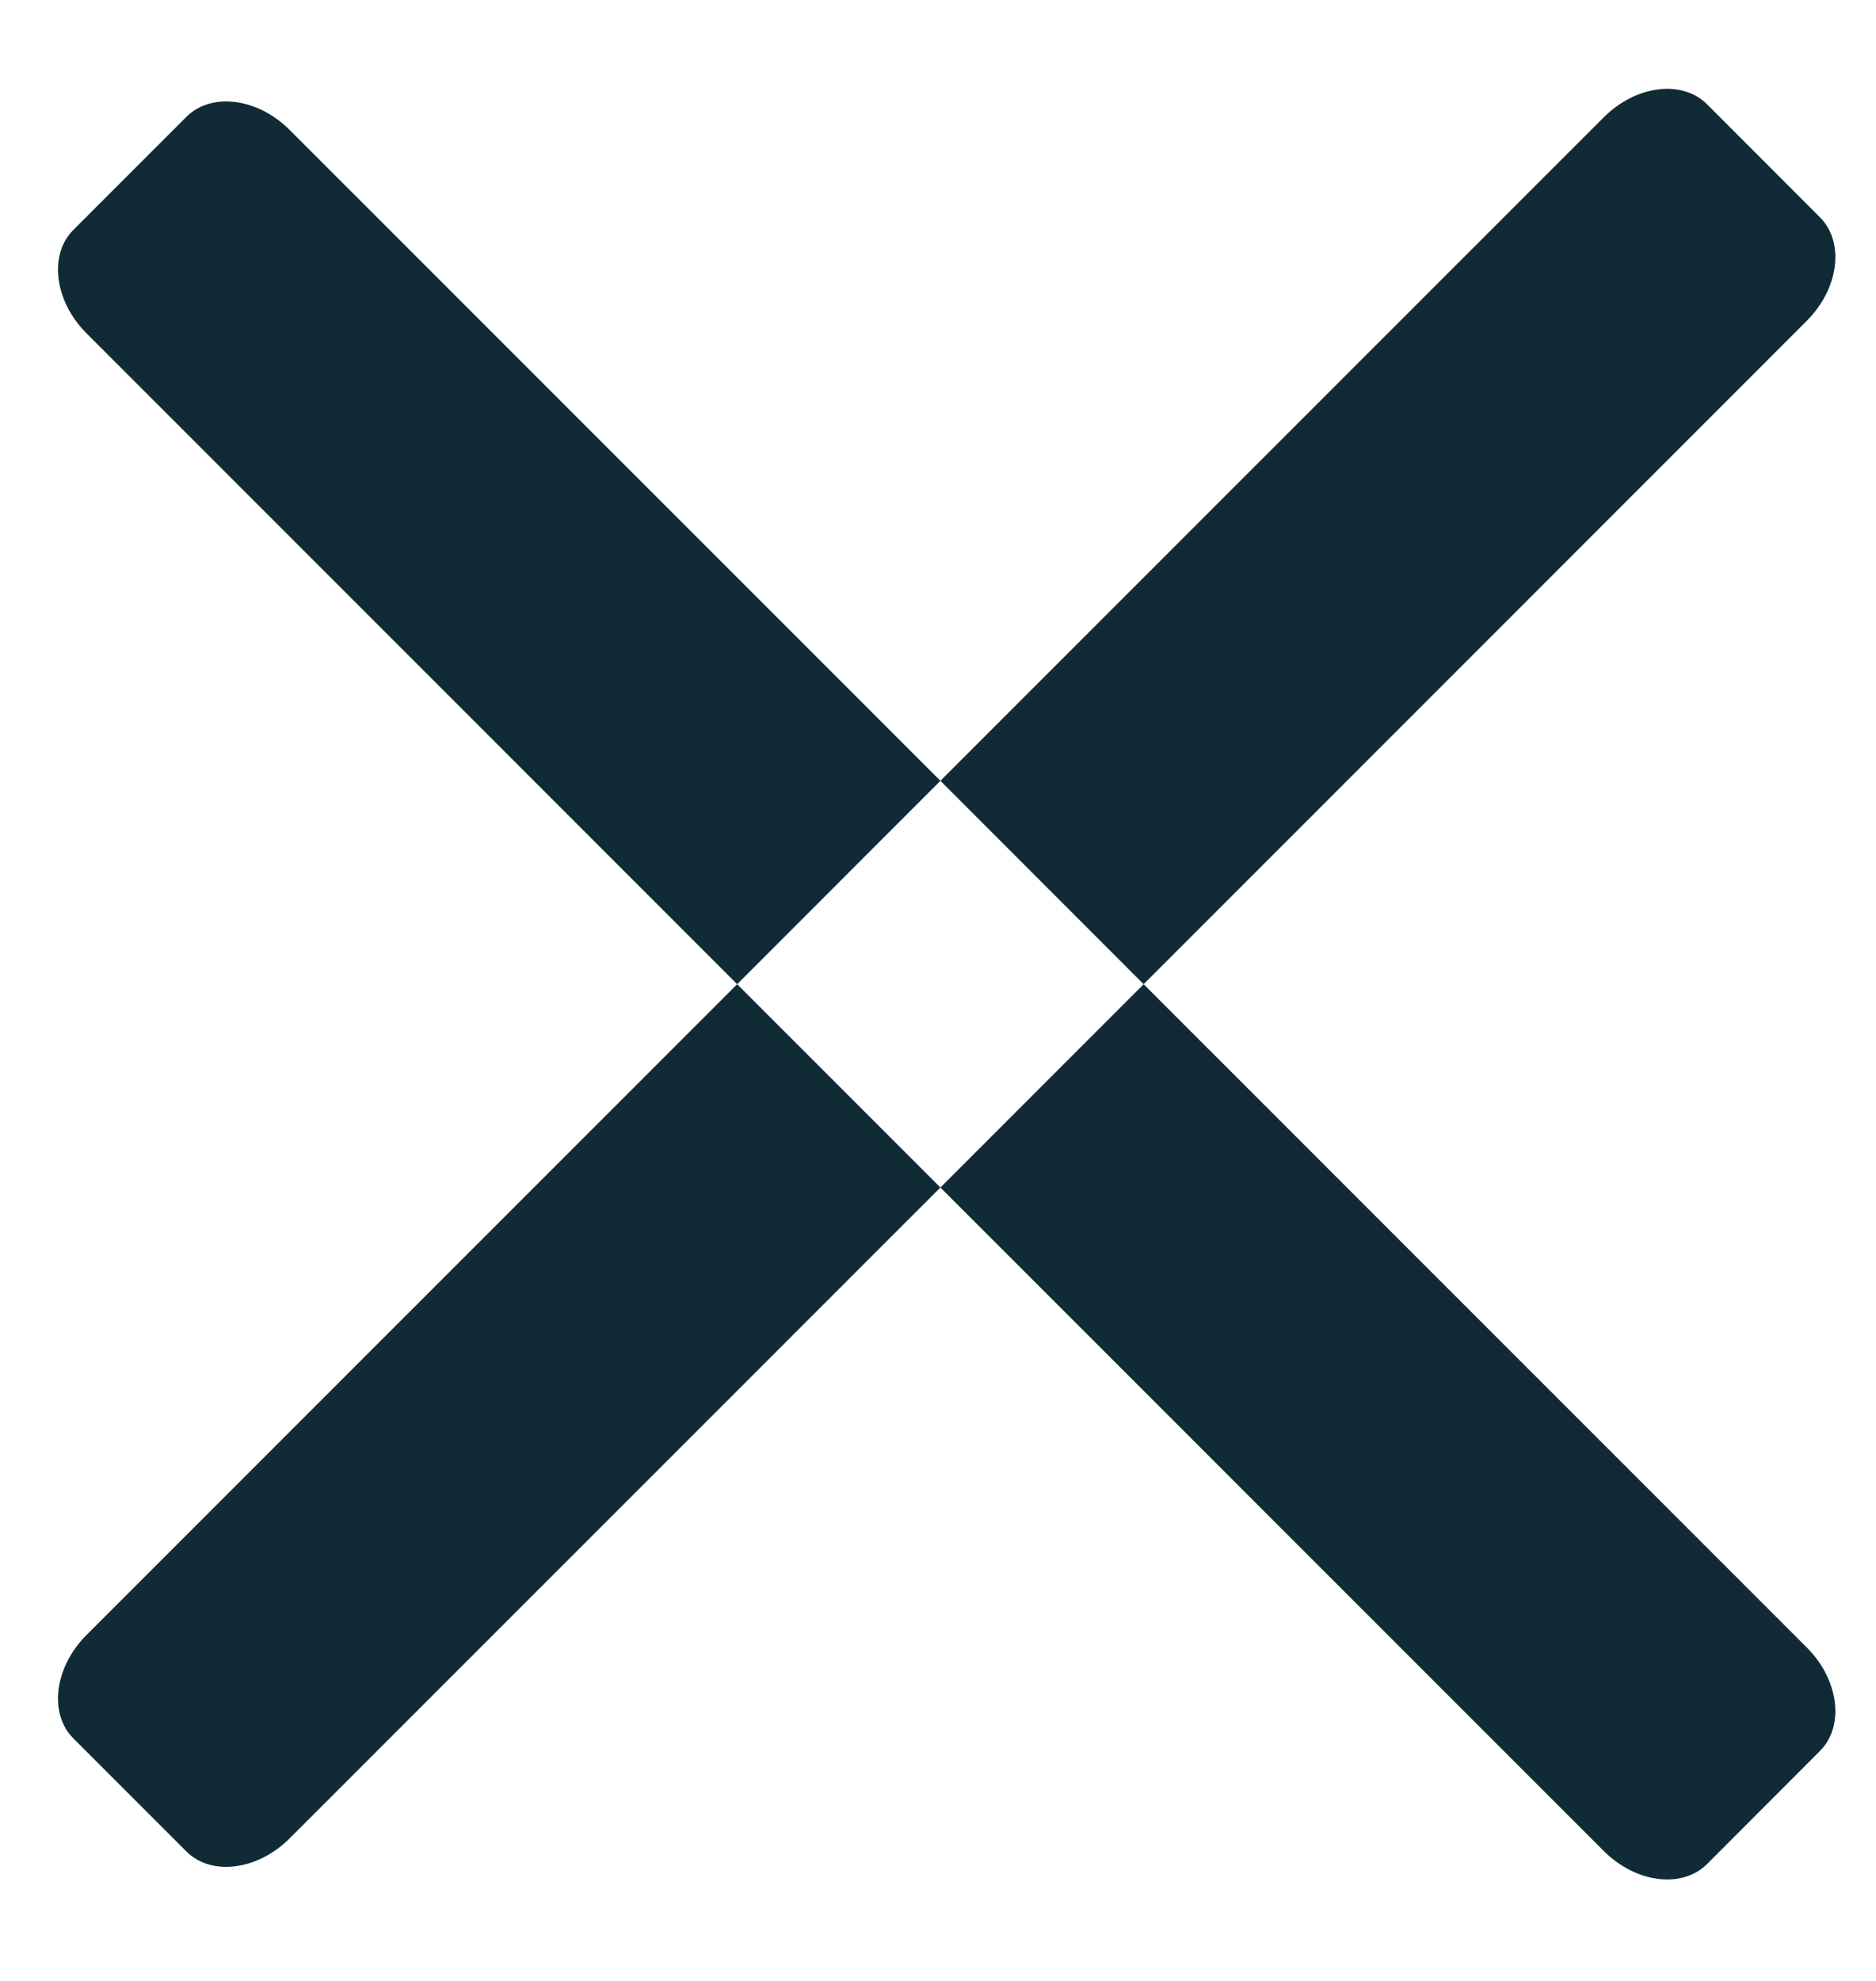 <svg width="18" height="19" viewBox="0 0 18 19" fill="none" xmlns="http://www.w3.org/2000/svg">
<path fill-rule="evenodd" clip-rule="evenodd" d="M9.023 11.39L2.781 17.631C2.472 17.941 2.027 17.997 1.788 17.758L0.704 16.674C0.465 16.435 0.522 15.99 0.831 15.681L7.073 9.44L9.023 11.39ZM10.973 9.44L17.336 15.802C17.645 16.111 17.701 16.556 17.462 16.795L16.379 17.879C16.139 18.118 15.695 18.062 15.386 17.752L9.023 11.39L10.973 9.44ZM9.023 7.489L7.073 9.44L0.831 3.198C0.522 2.889 0.465 2.444 0.704 2.205L1.788 1.121C2.027 0.882 2.472 0.938 2.781 1.248L9.023 7.489ZM9.023 7.489L15.386 1.127C15.695 0.817 16.139 0.761 16.379 1L17.462 2.084C17.701 2.323 17.645 2.768 17.336 3.077L10.973 9.44L9.023 7.489Z" fill="#112B36"/>
</svg>
